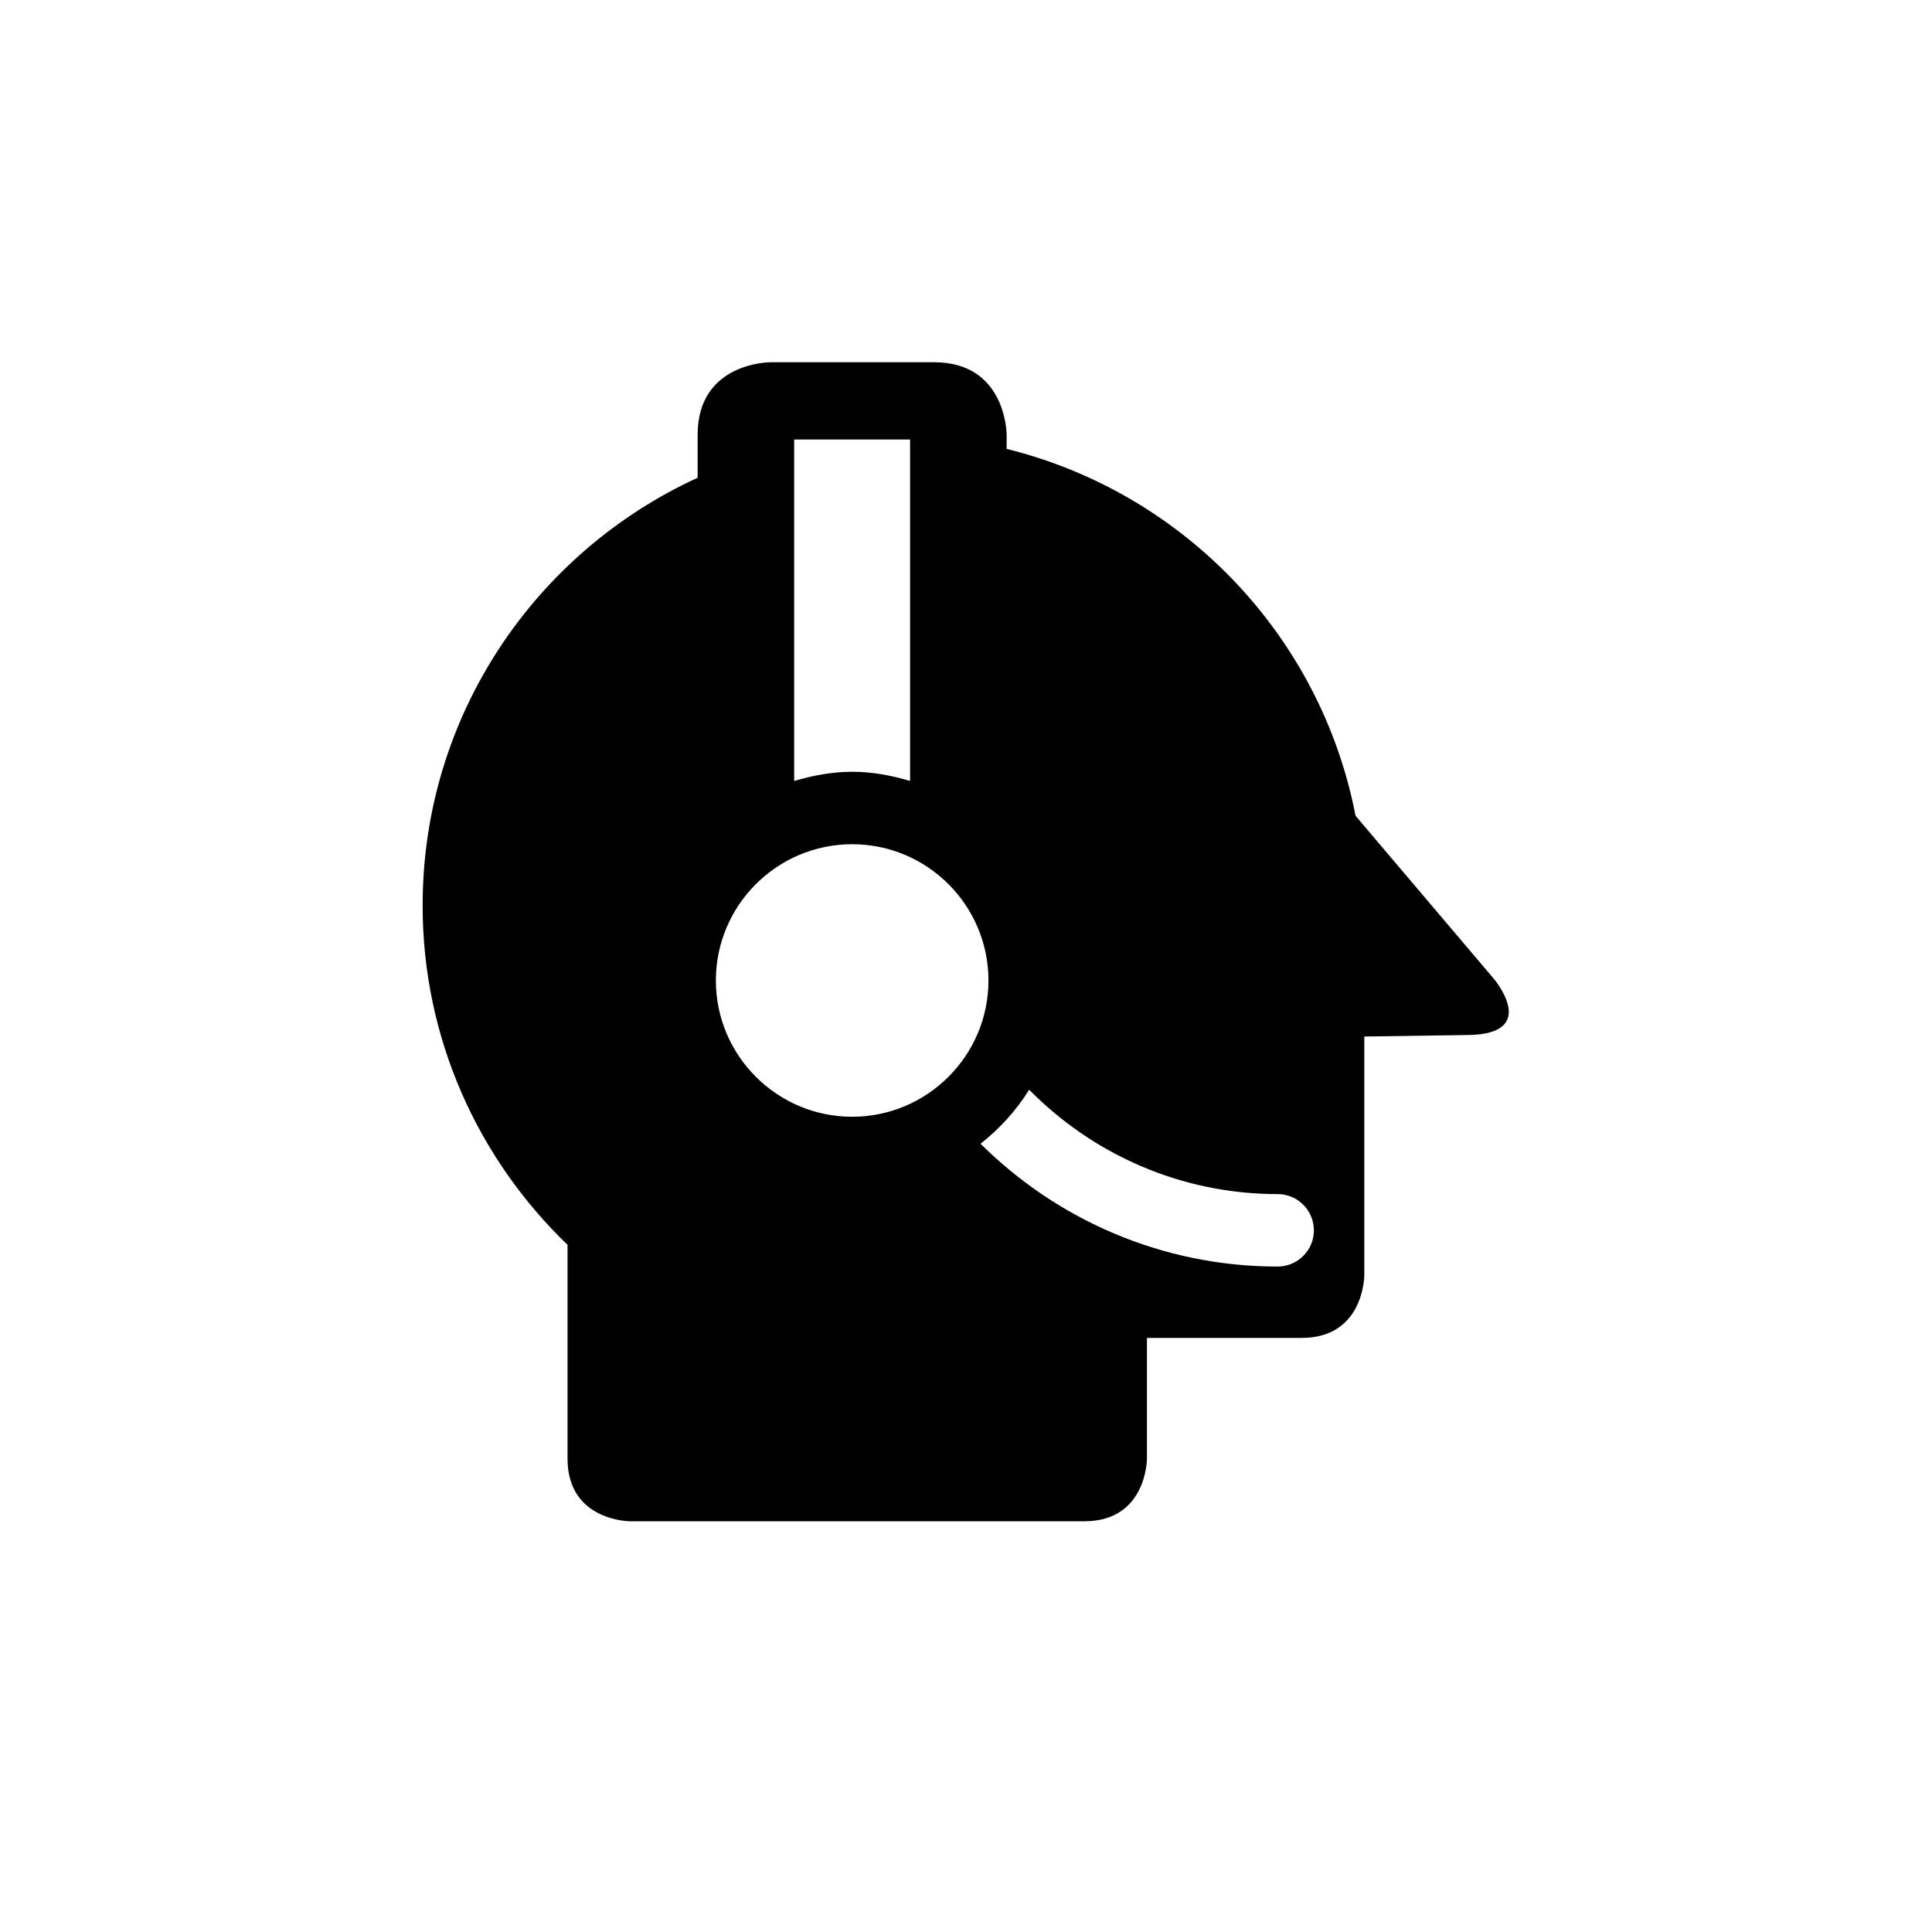 <svg xmlns="http://www.w3.org/2000/svg" width="32" height="32" viewBox="0 0 32 32"><path d="M21.162,20.978 C19.245,20.978 17.505,20.2 16.241,18.944 C16.559,18.693 16.833,18.393 17.046,18.049 C18.096,19.114 19.552,19.778 21.162,19.778 C21.493,19.778 21.762,20.047 21.762,20.378 C21.762,20.709 21.493,20.978 21.162,20.978 L21.162,20.978 Z M14.114,18.497 C12.87,18.497 11.857,17.484 11.857,16.24 C11.857,14.995 12.87,13.983 14.114,13.983 C15.359,13.983 16.372,14.995 16.372,16.24 C16.372,17.484 15.359,18.497 14.114,18.497 L14.114,18.497 Z M13.154,7.28 L15.074,7.28 L15.074,12.935 C14.768,12.845 14.45,12.783 14.114,12.783 C13.779,12.783 13.461,12.845 13.154,12.935 L13.154,7.28 Z M24.742,16.211 L22.452,13.512 C21.876,10.529 19.601,8.16 16.673,7.435 L16.673,7.2 C16.673,7.2 16.673,6 15.473,6 L12.755,6 C12.755,6 11.555,6 11.555,7.2 L11.555,7.913 C8.869,9.145 7,11.85 7,14.998 C7,17.208 7.924,19.198 9.4,20.618 L9.4,24.16 C9.4,25.197 10.436,25.197 10.436,25.197 L17.961,25.197 C18.997,25.197 18.997,24.16 18.997,24.16 L18.997,22.16 L21.56,22.16 C22.597,22.16 22.597,21.123 22.597,21.123 L22.597,17.168 L24.32,17.143 C25.52,17.126 24.742,16.211 24.742,16.211 L24.742,16.211 Z"/></svg>
